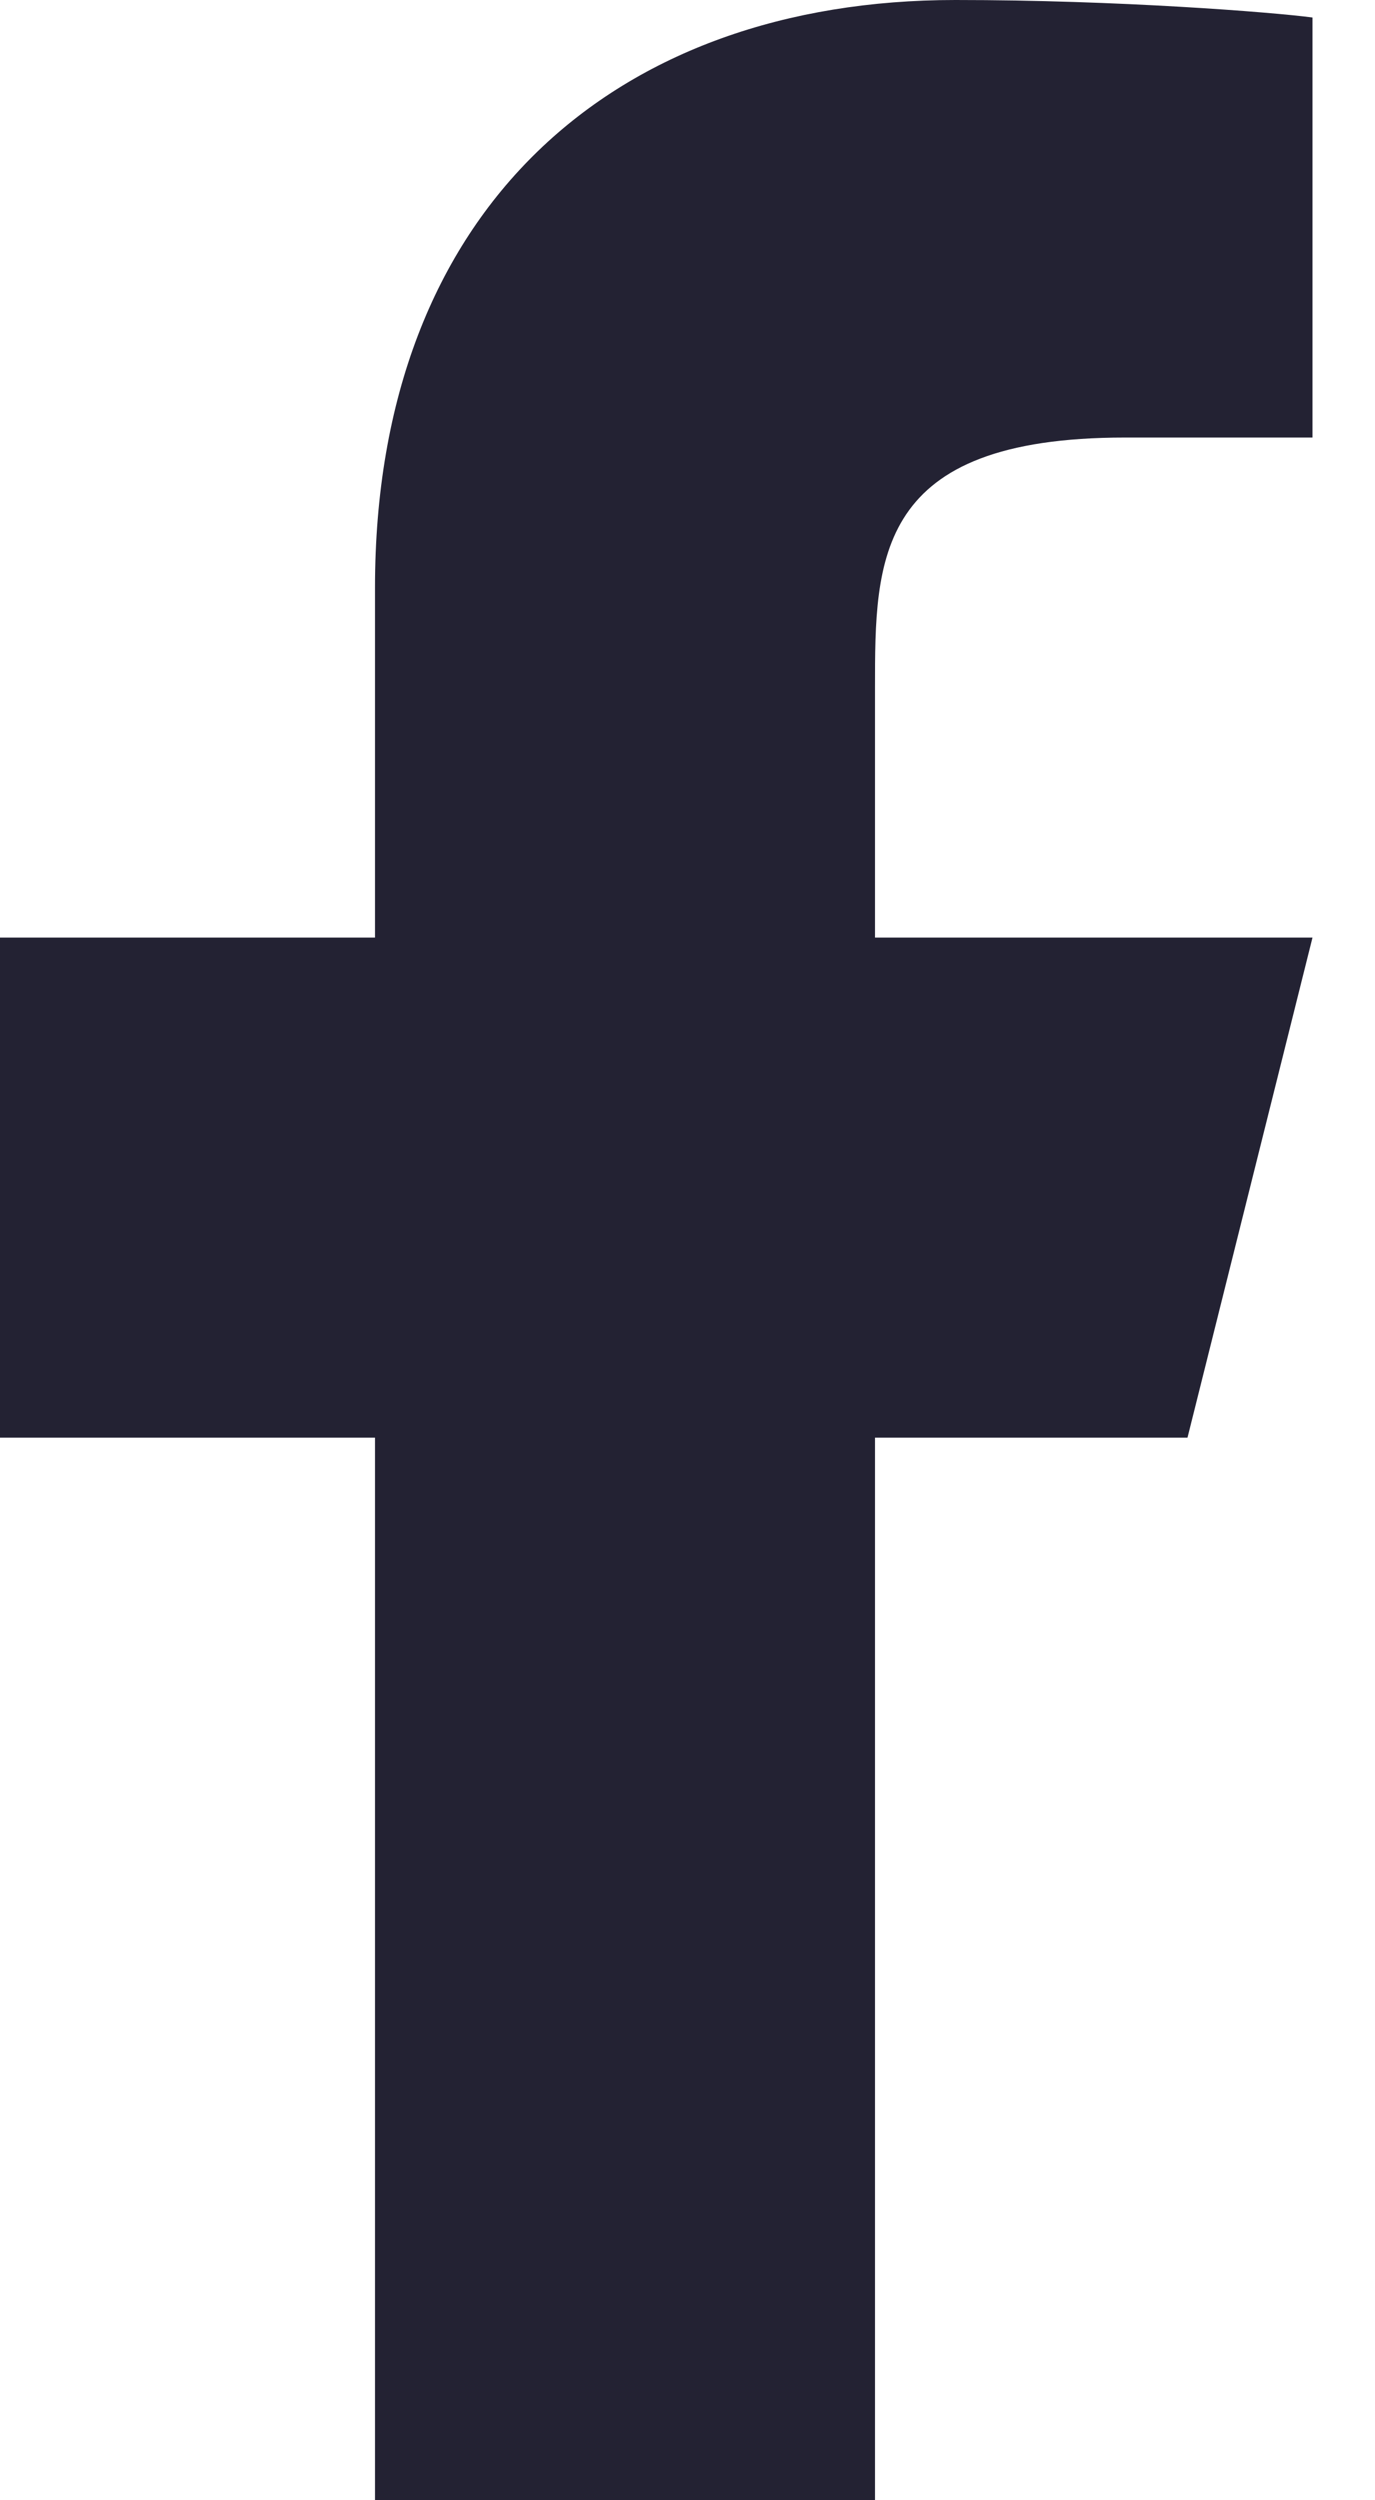 <svg width="22" height="40" viewBox="0 0 22 40" fill="none" xmlns="http://www.w3.org/2000/svg" xmlns:xlink="http://www.w3.org/1999/xlink">
<path d="M14,23L19,23L21,15L14,15L14,11C14,8.94 14,7 18,7L21,7L21,0.28C20.348,0.194 17.886,0 15.286,0C9.856,0 6,3.314 6,9.4L6,15L0,15L0,23L6,23L6,40L14,40L14,23Z" fill="#232233"/>
</svg>
